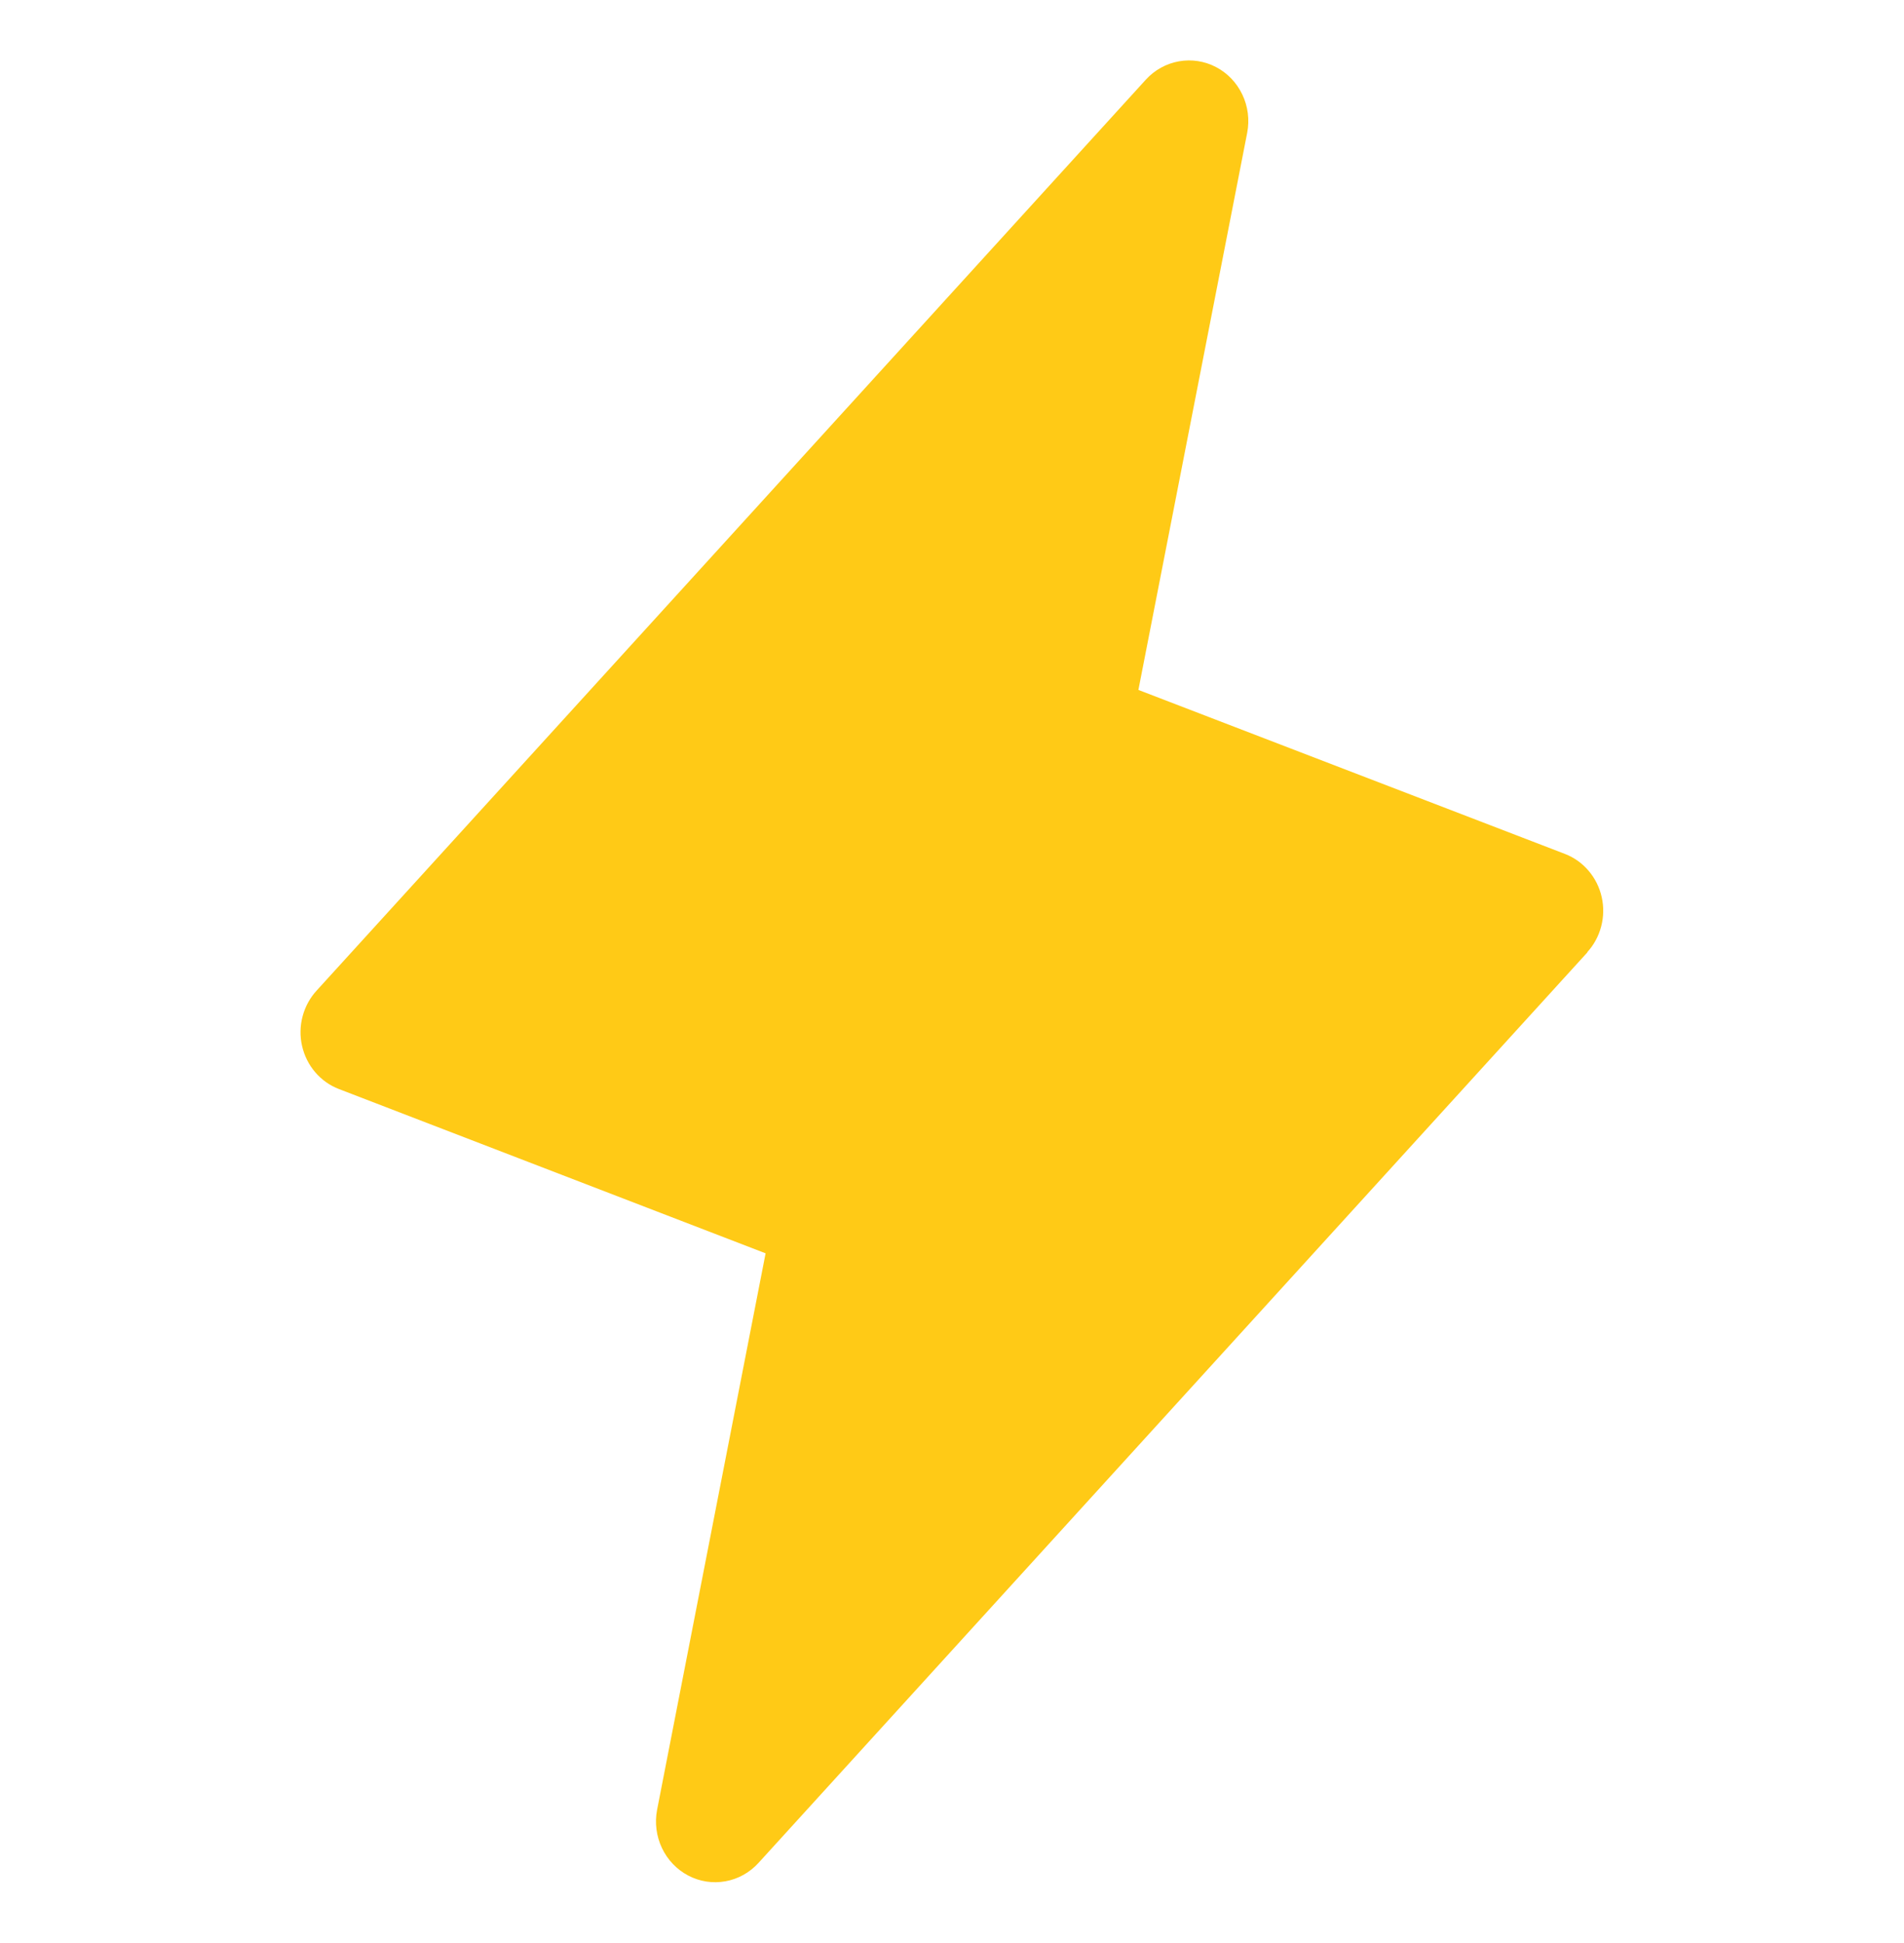 <svg width="49" height="50" viewBox="0 0 49 50" fill="none" xmlns="http://www.w3.org/2000/svg">
<path d="M40.855 24.504L19.518 47.941C19.292 48.189 18.994 48.354 18.668 48.412C18.342 48.471 18.007 48.419 17.712 48.264C17.418 48.11 17.18 47.861 17.036 47.557C16.891 47.252 16.847 46.907 16.91 46.574L19.703 32.252L8.724 28.025C8.488 27.935 8.278 27.786 8.112 27.592C7.946 27.398 7.83 27.165 7.773 26.913C7.716 26.662 7.721 26.4 7.788 26.151C7.854 25.902 7.979 25.674 8.153 25.486L29.489 2.049C29.715 1.801 30.014 1.636 30.34 1.578C30.666 1.52 31.001 1.572 31.295 1.726C31.59 1.88 31.827 2.129 31.972 2.434C32.117 2.738 32.161 3.083 32.097 3.416L29.297 17.754L40.276 21.975C40.51 22.066 40.719 22.214 40.883 22.408C41.048 22.601 41.164 22.833 41.22 23.083C41.277 23.333 41.272 23.593 41.207 23.841C41.142 24.089 41.019 24.317 40.847 24.504H40.855Z" fill="#FFCA16"/>
</svg>
